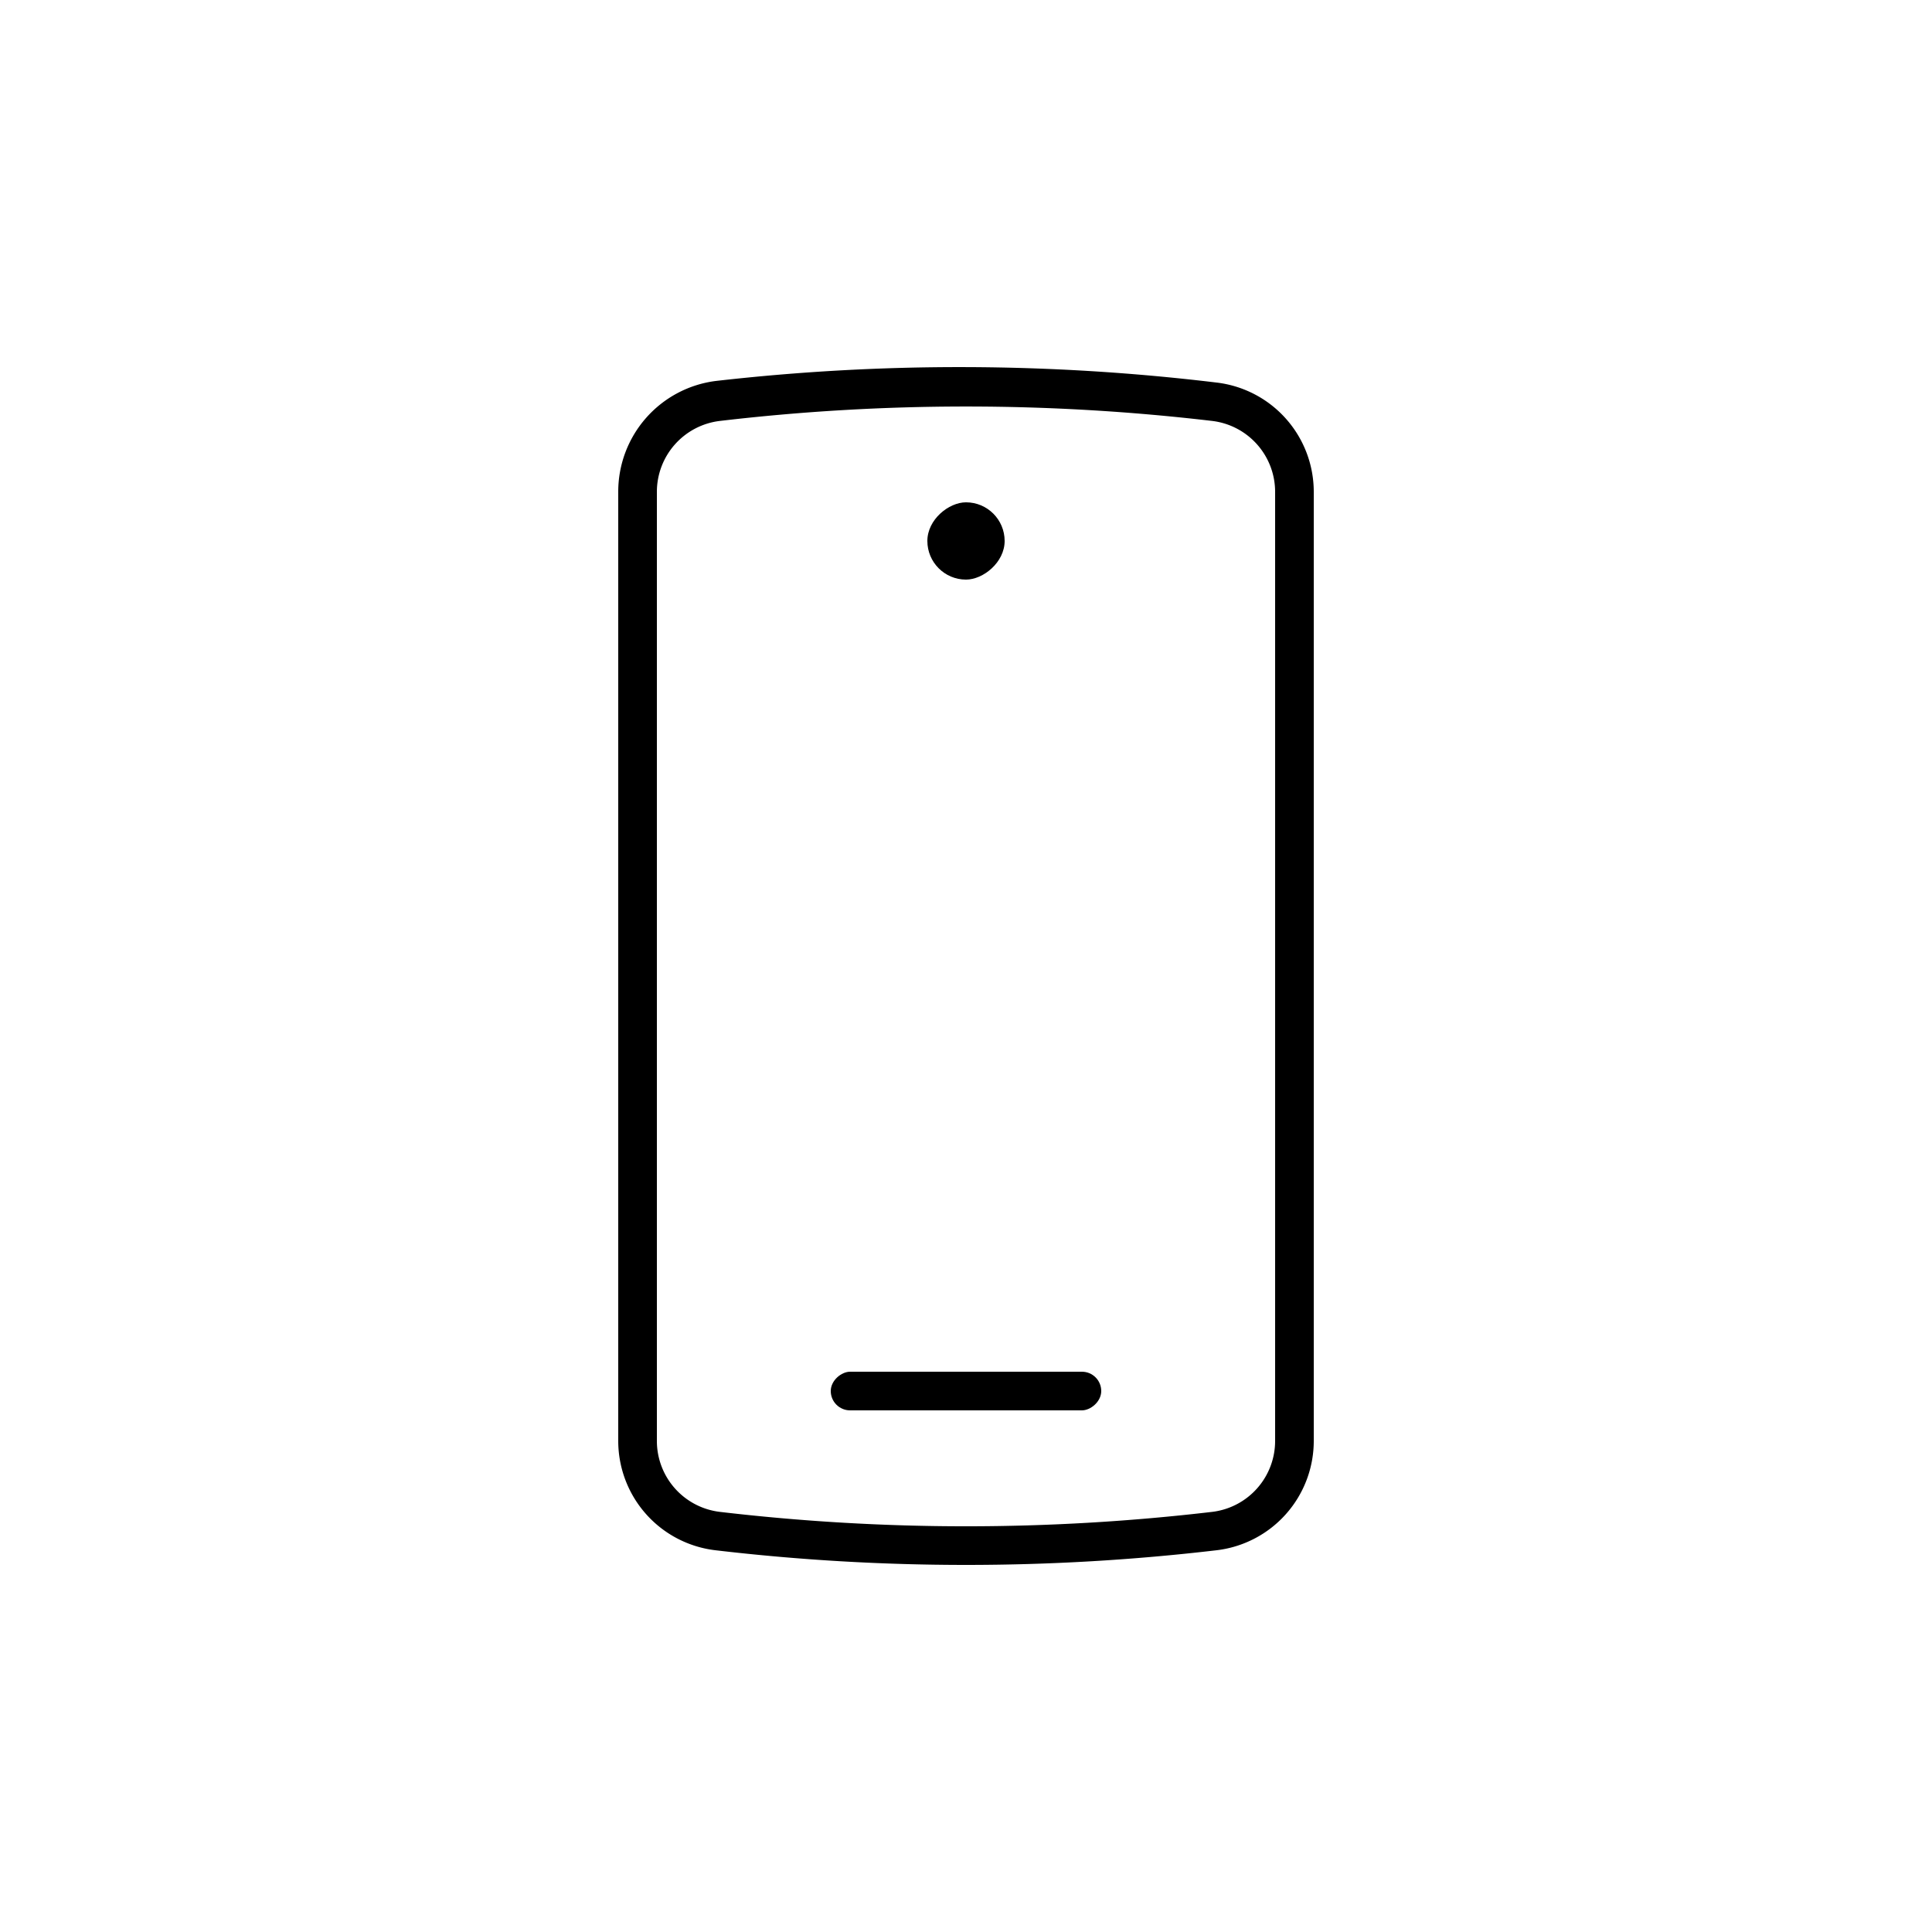 <svg xmlns="http://www.w3.org/2000/svg" viewBox="0 0 100 100">
  <g>
    <rect x="48" y="26" width="4" height="4" rx="2" ry="2" transform="translate(78 -22) rotate(90)" stroke="transparent"/>
    <path d="M50,81a110.999,110.999,0,0,1-12.969-.759A5.697,5.697,0,0,1,32,74.584V25.458a5.776,5.776,0,0,1,5.031-5.737,111.11,111.11,0,0,1,25.938.08A5.697,5.697,0,0,1,68,25.458V74.584a5.697,5.697,0,0,1-5.031,5.657A111.005,111.005,0,0,1,50,81Zm0-59.959a109.043,109.043,0,0,0-12.736.746A3.697,3.697,0,0,0,34,25.458V74.584a3.697,3.697,0,0,0,3.264,3.671,109.145,109.145,0,0,0,25.472,0A3.697,3.697,0,0,0,66,74.584V25.458a3.697,3.697,0,0,0-3.264-3.671A109.043,109.043,0,0,0,50,21.041Z" stroke="transparent"/>
    <rect x="49" y="65" width="2" height="14" rx="1" ry="1" transform="translate(122 22) rotate(90)" stroke="transparent"/>
  </g>
</svg>
